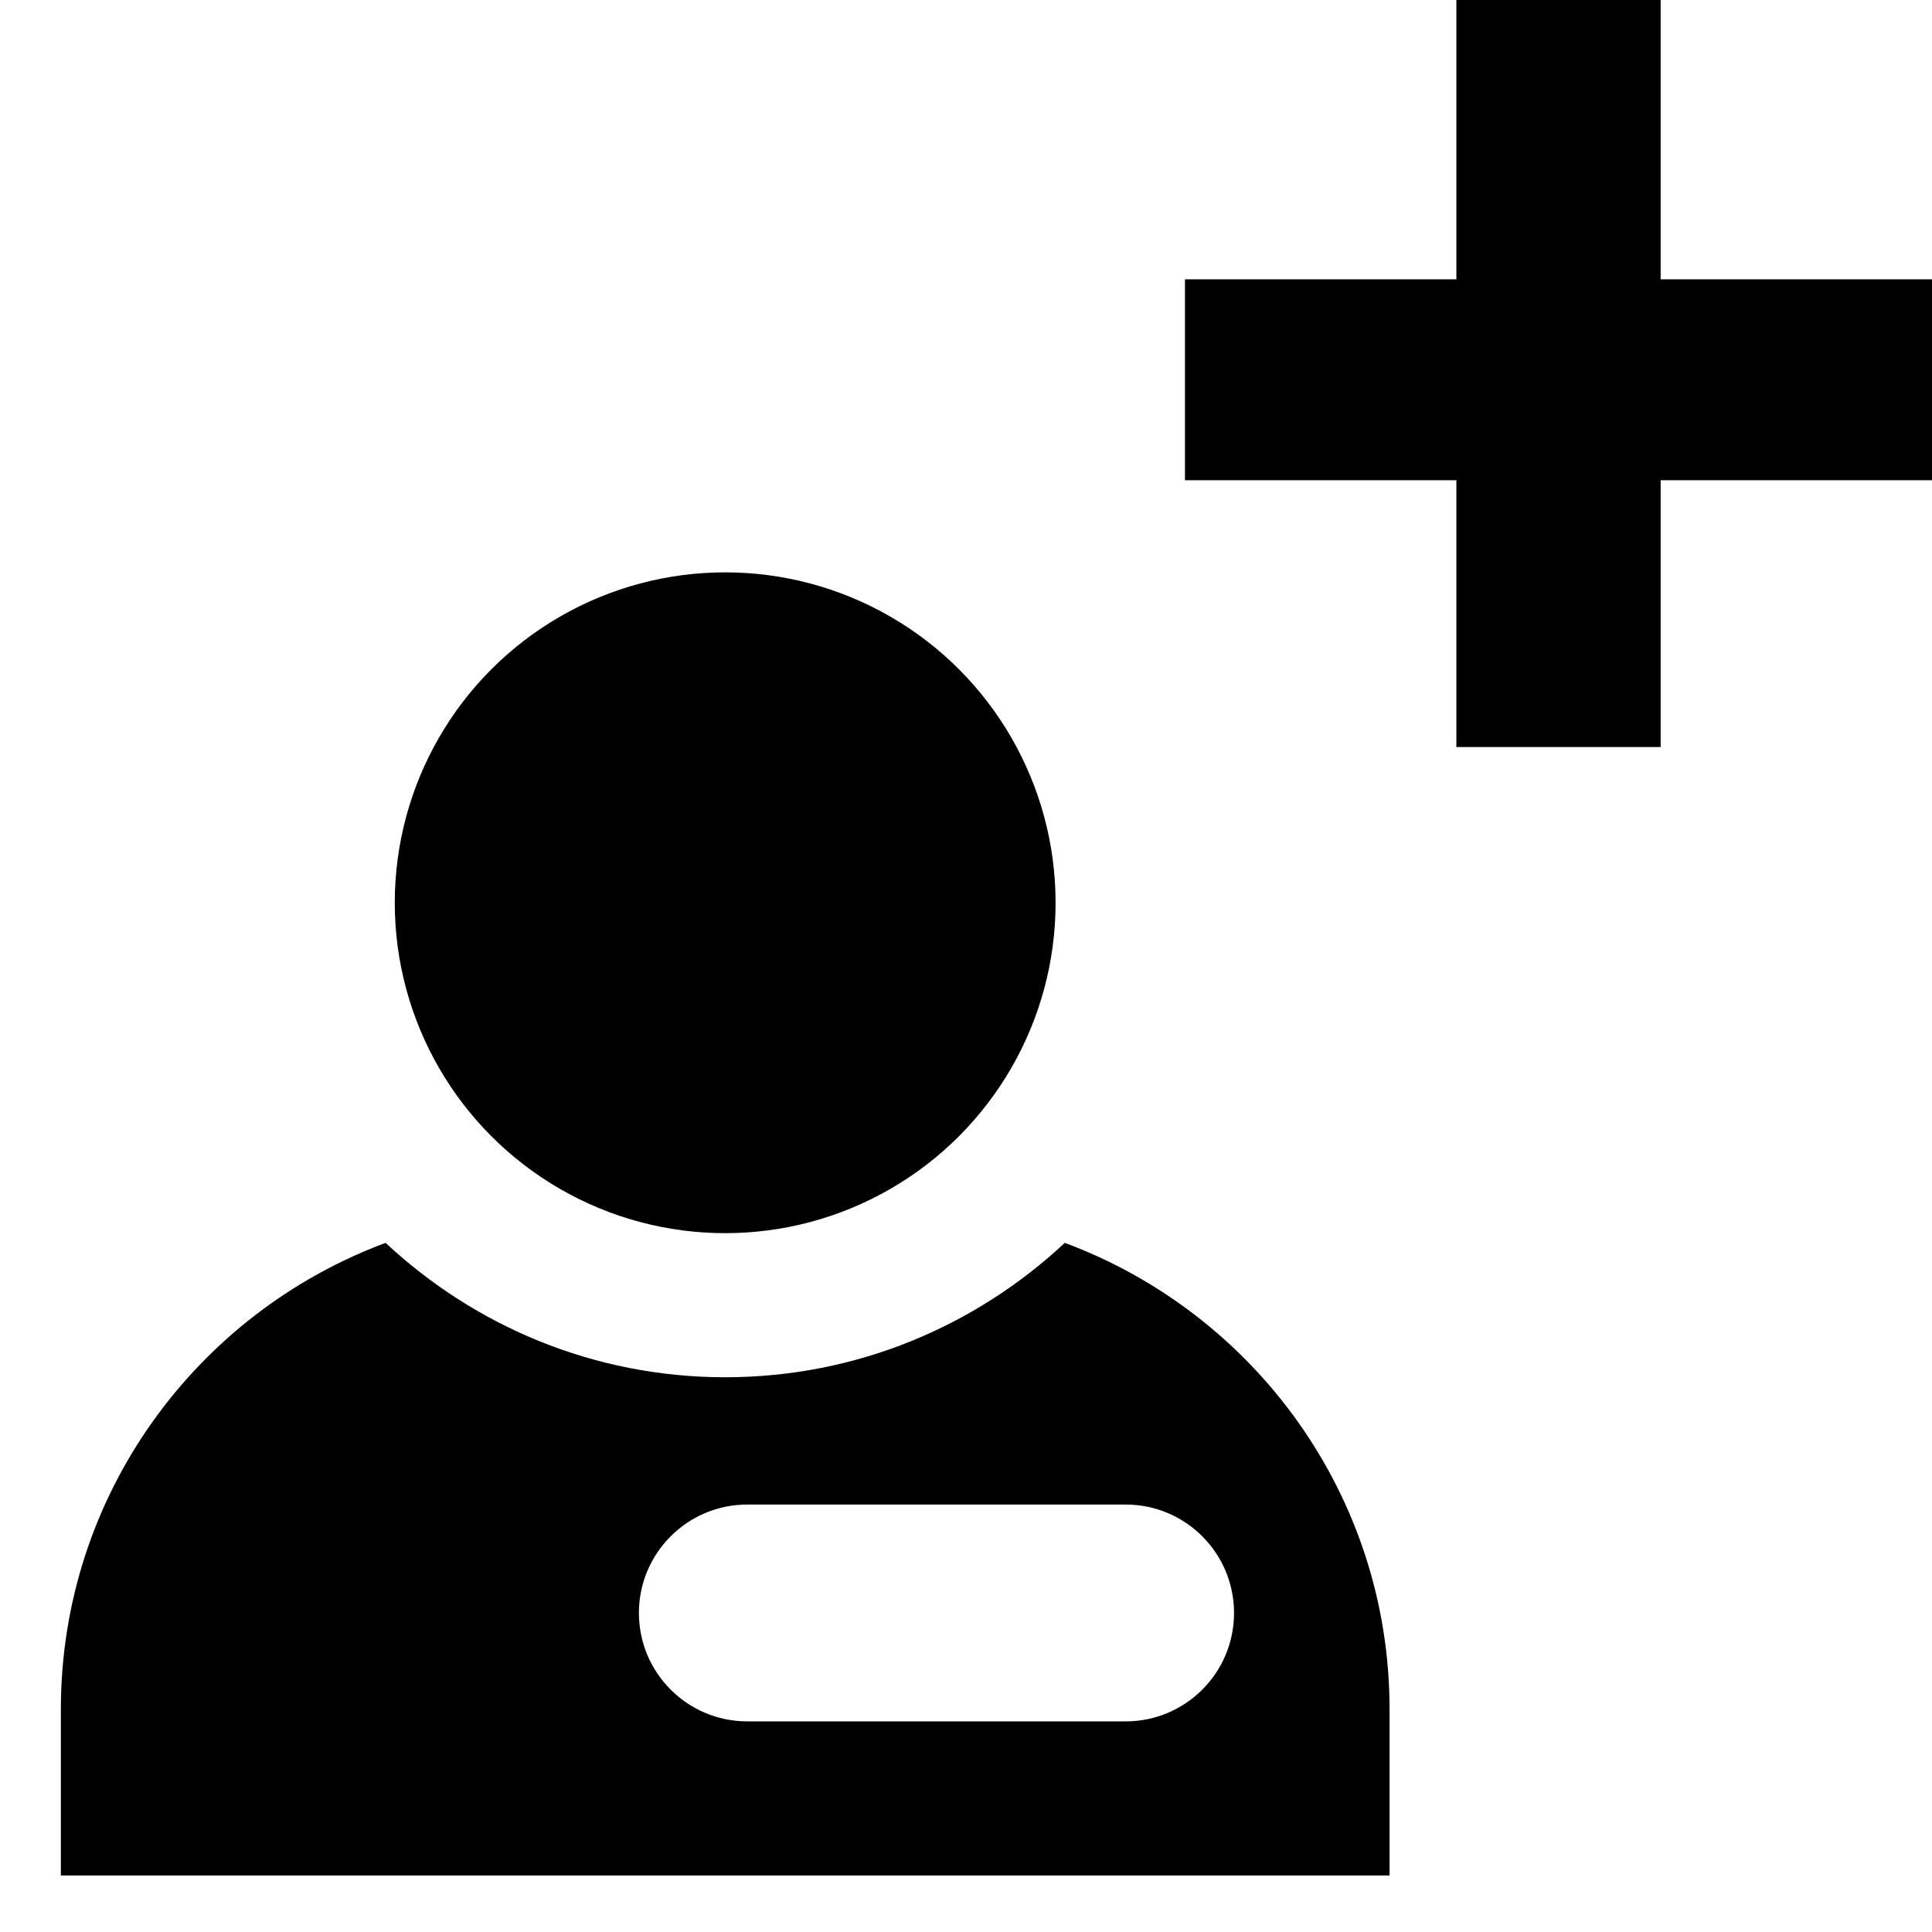 <?xml version="1.0" encoding="utf-8"?>
<!-- Generator: Adobe Illustrator 16.0.0, SVG Export Plug-In . SVG Version: 6.00 Build 0)  -->
<!DOCTYPE svg PUBLIC "-//W3C//DTD SVG 1.1//EN" "http://www.w3.org/Graphics/SVG/1.1/DTD/svg11.dtd">
<svg version="1.1" id="Layer_1" xmlns="http://www.w3.org/2000/svg" xmlns:xlink="http://www.w3.org/1999/xlink" x="0px" y="0px"
	 width="60px" height="60px" viewBox="0 0 60 60" enable-background="new 0 0 60 60" xml:space="preserve">
<g>
	<circle cx="22.521" cy="28.036" r="10.261"/>
	<path d="M33.068,38.598c-2.765,2.582-6.465,4.174-10.546,4.174c-4.082,0-7.782-1.592-10.547-4.174
		C6.09,40.788,1.89,46.44,1.89,53.086v5.159h41.264v-5.159C43.154,46.44,38.954,40.788,33.068,38.598z M34.958,53.459L34.958,53.459
		H23.209c-1.859,0-3.367-1.507-3.367-3.367c0-1.859,1.508-3.367,3.367-3.367h11.749l0,0c1.859,0,3.366,1.508,3.366,3.367
		C38.324,51.952,36.817,53.459,34.958,53.459z"/>
</g>
<g>
	<polygon points="51.573,8.675 51.573,0 45.229,0 45.229,8.675 36.8,8.675 36.8,14.914 45.229,14.914 45.229,23.2 51.573,23.2 
		51.573,14.914 60,14.914 60,8.675 	"/>
</g>
</svg>
